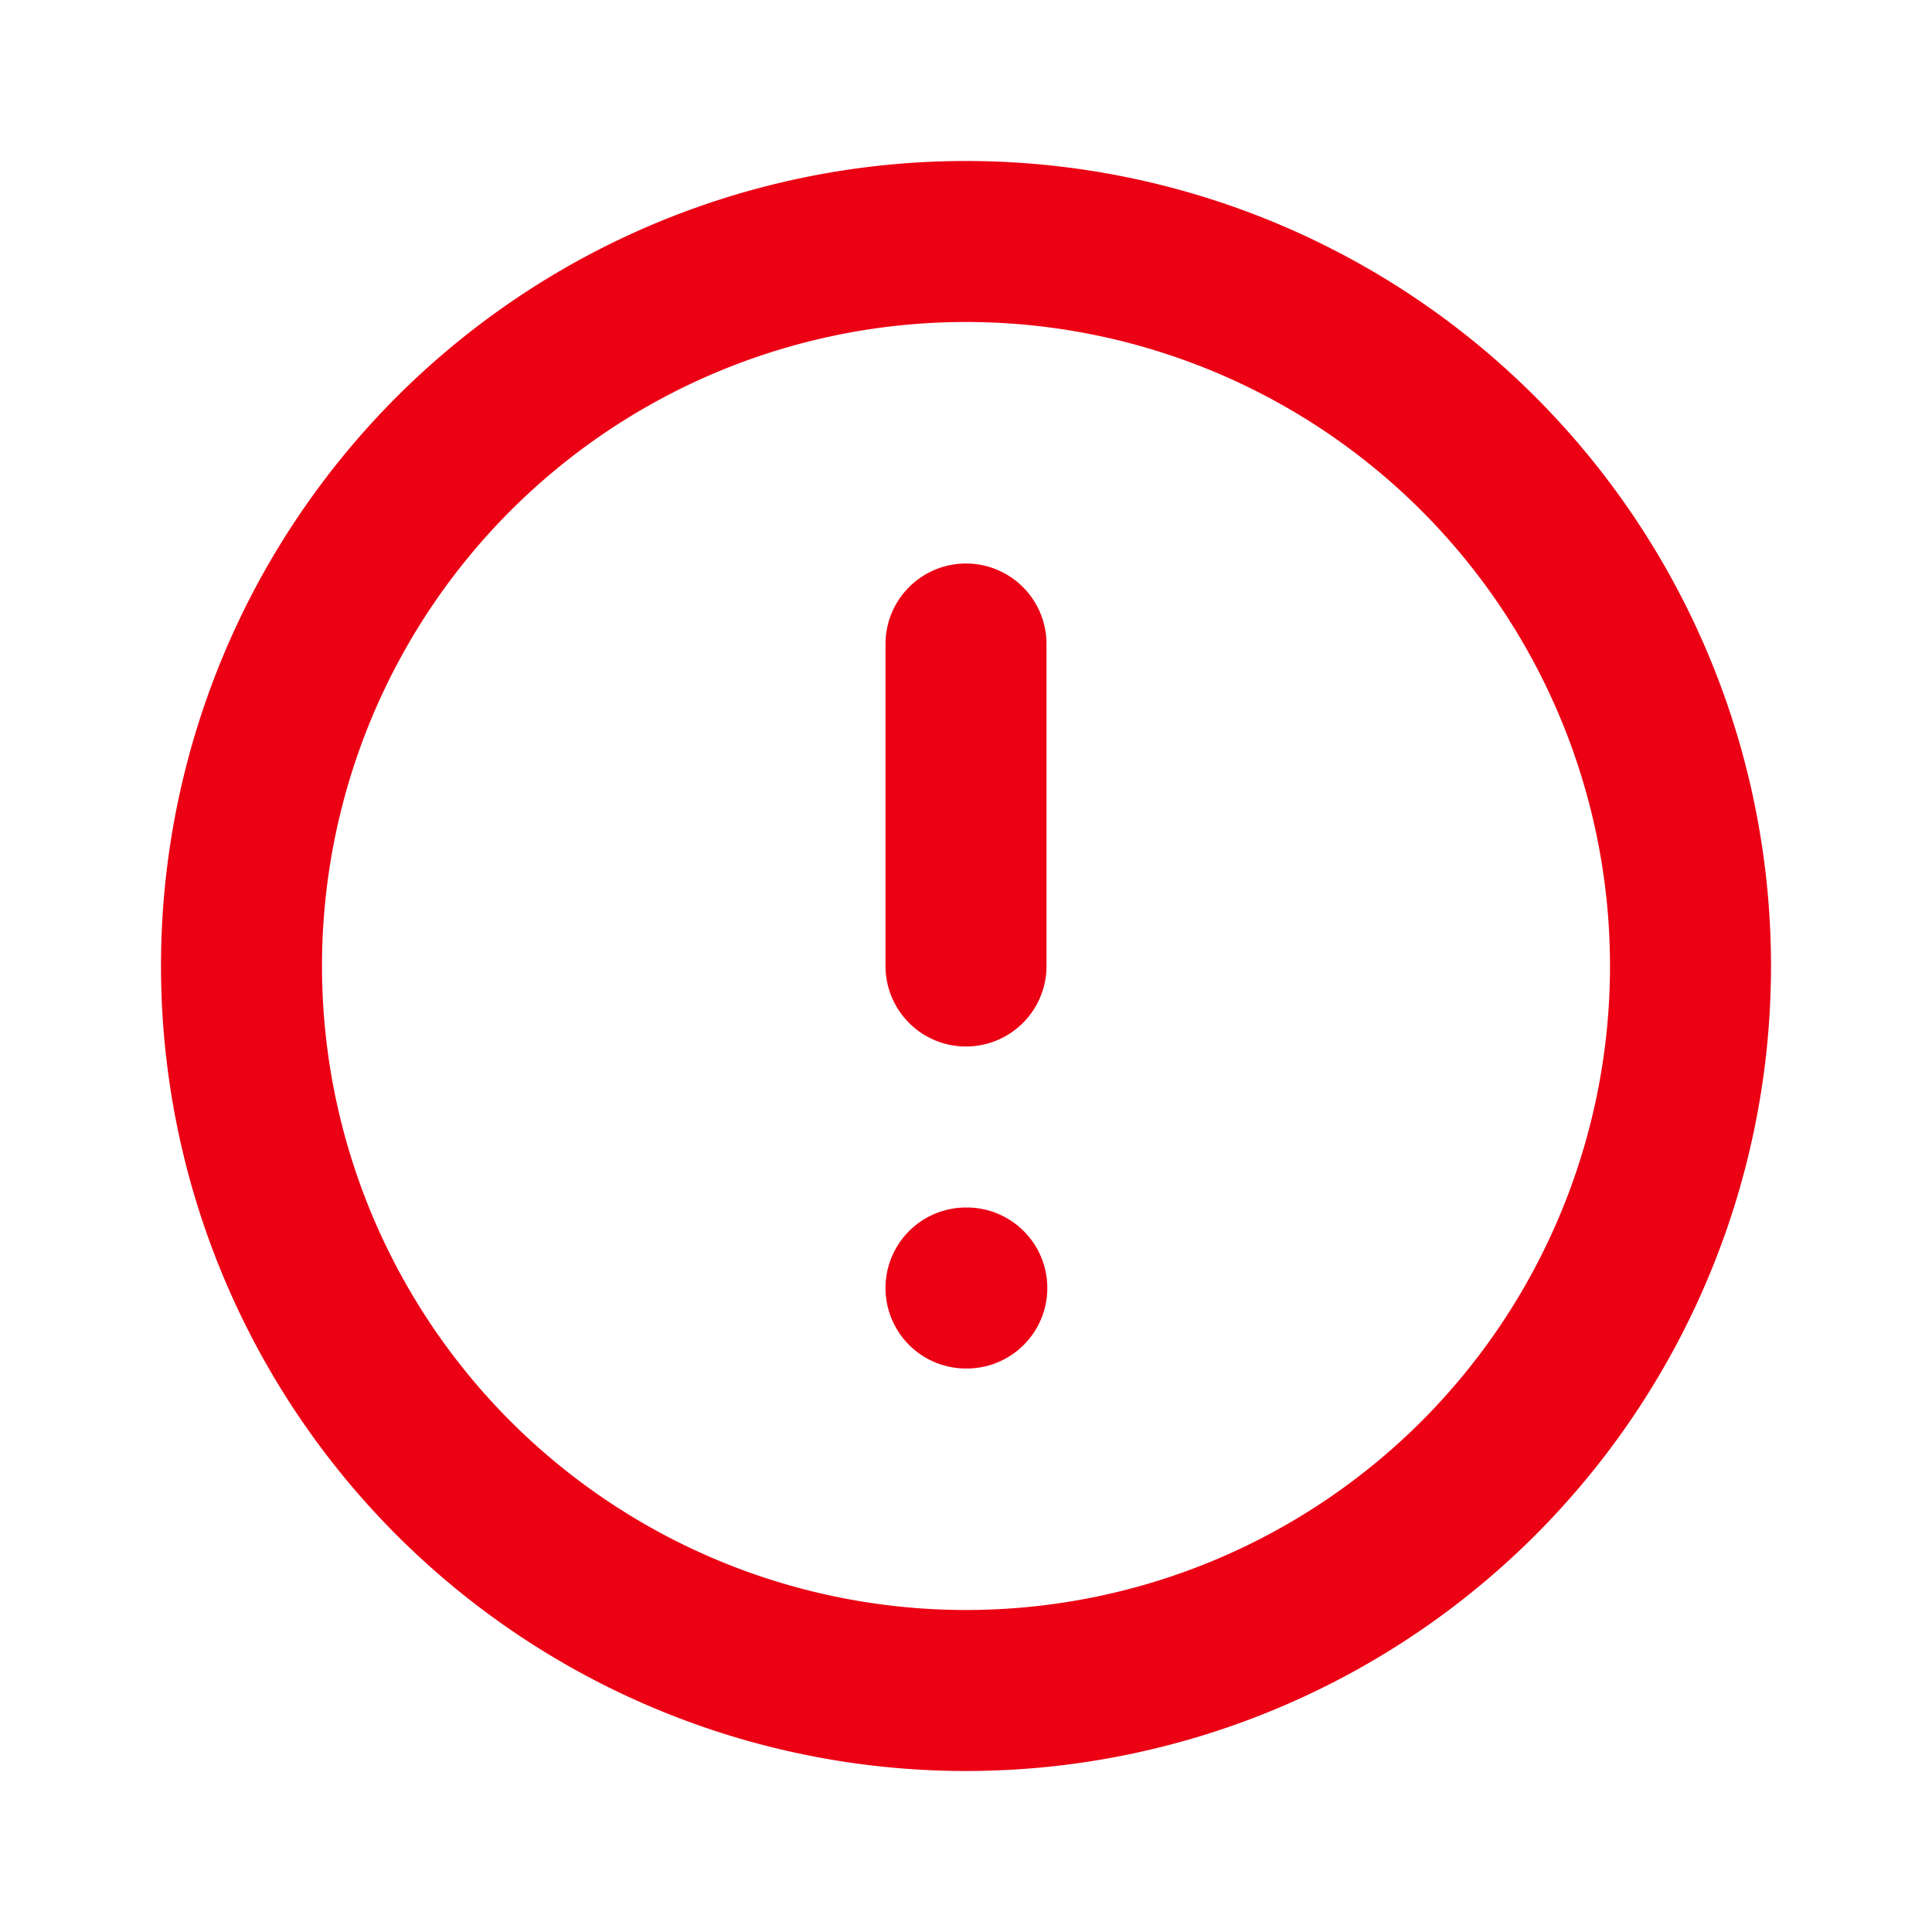 <svg xmlns="http://www.w3.org/2000/svg" class="w-6 h-6 mr-2" fill="none" viewBox="0 0 24 24" stroke="#EB0014">
  <path stroke-linecap="round" stroke-linejoin="round" stroke-width="2" d="M12 8v4m0 4h.01M21 12a9 9 0 11-18 0 9 9 0 0118 0z" />
</svg>